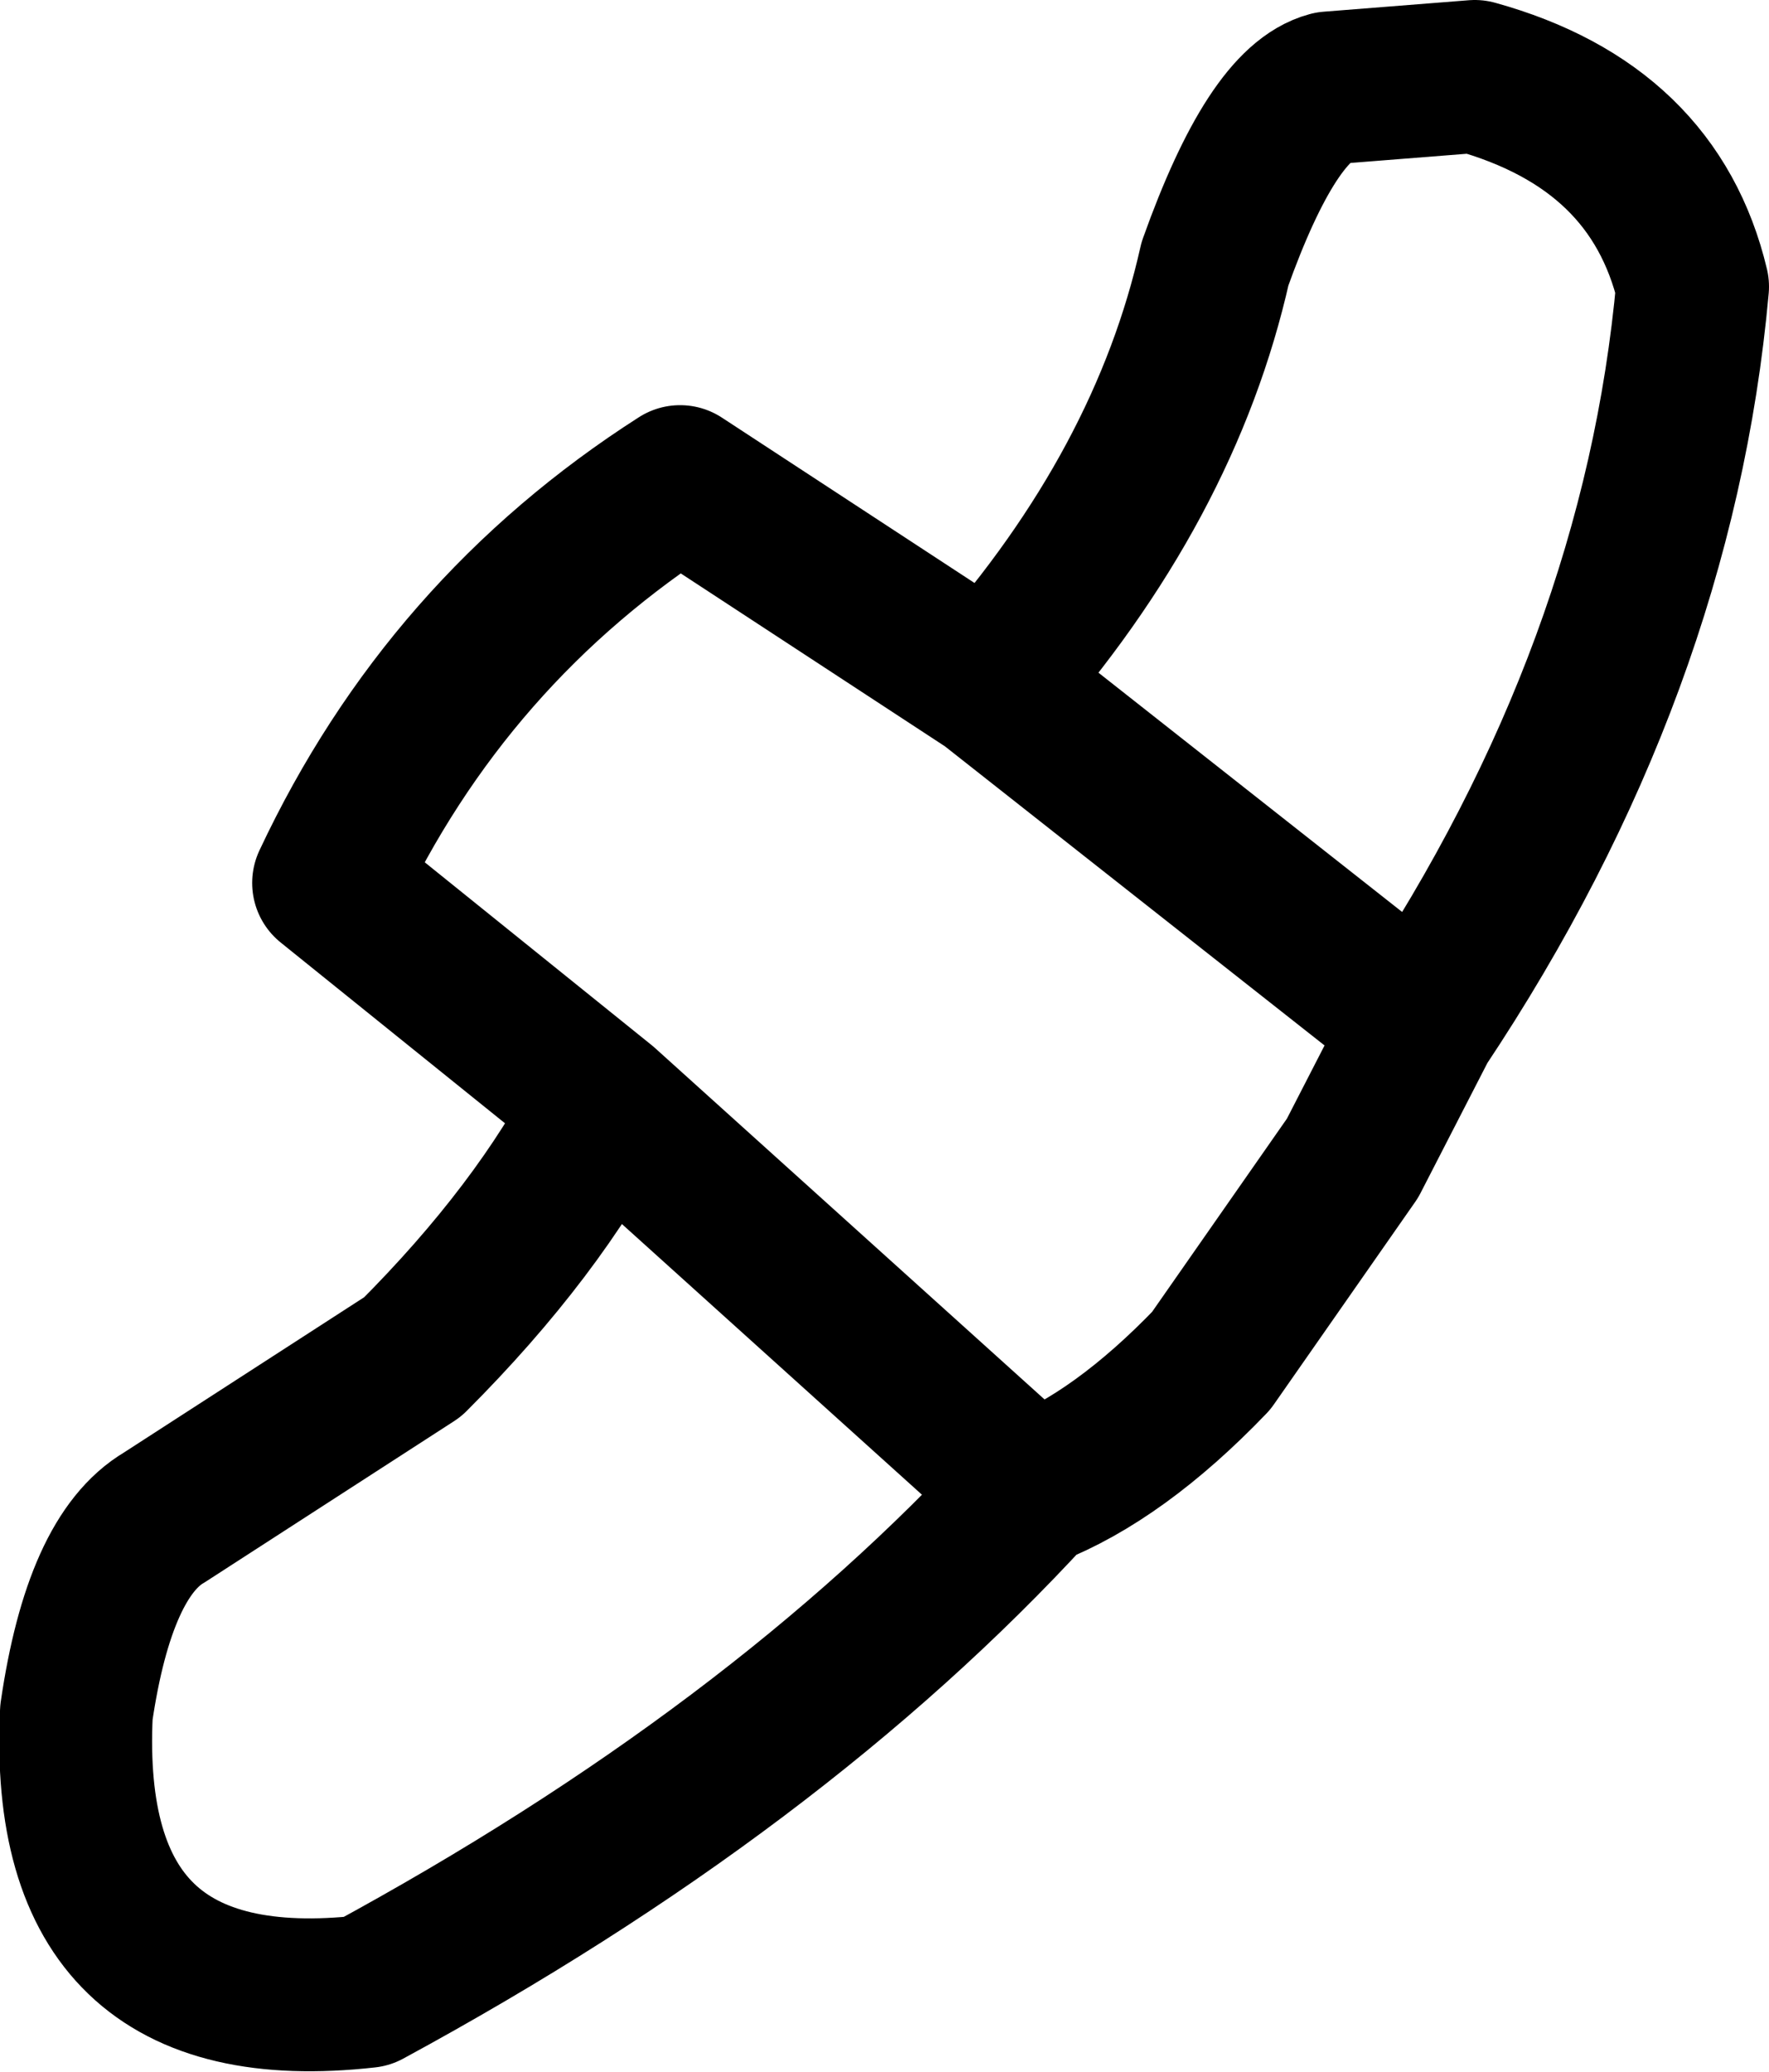<?xml version="1.0" encoding="UTF-8" standalone="no"?>
<svg xmlns:xlink="http://www.w3.org/1999/xlink" height="27.1px" width="23.15px" xmlns="http://www.w3.org/2000/svg">
  <g transform="matrix(1.0, 0.0, 0.0, 1.0, 11.55, 13.55)">
    <path d="M1.4 -4.6 L7.05 -0.15 Q10.15 -4.8 10.6 -9.8 10.1 -11.9 7.75 -12.55 L5.85 -12.4 Q5.1 -12.2 4.35 -10.1 3.7 -7.2 1.4 -4.6 L-2.65 -7.25 Q-5.7 -5.3 -7.25 -2.0 L-3.65 0.9 1.95 5.95 Q3.1 5.5 4.3 4.25 L6.15 1.6 7.05 -0.15 M-3.65 0.9 Q-4.5 2.55 -6.15 4.2 L-9.4 6.3 Q-10.25 6.8 -10.55 8.85 -10.75 12.95 -6.75 12.5 -1.4 9.6 1.95 5.95" fill="none" stroke="#000000" stroke-linecap="round" stroke-linejoin="round" stroke-width="2.0"/>
  </g>
</svg>
